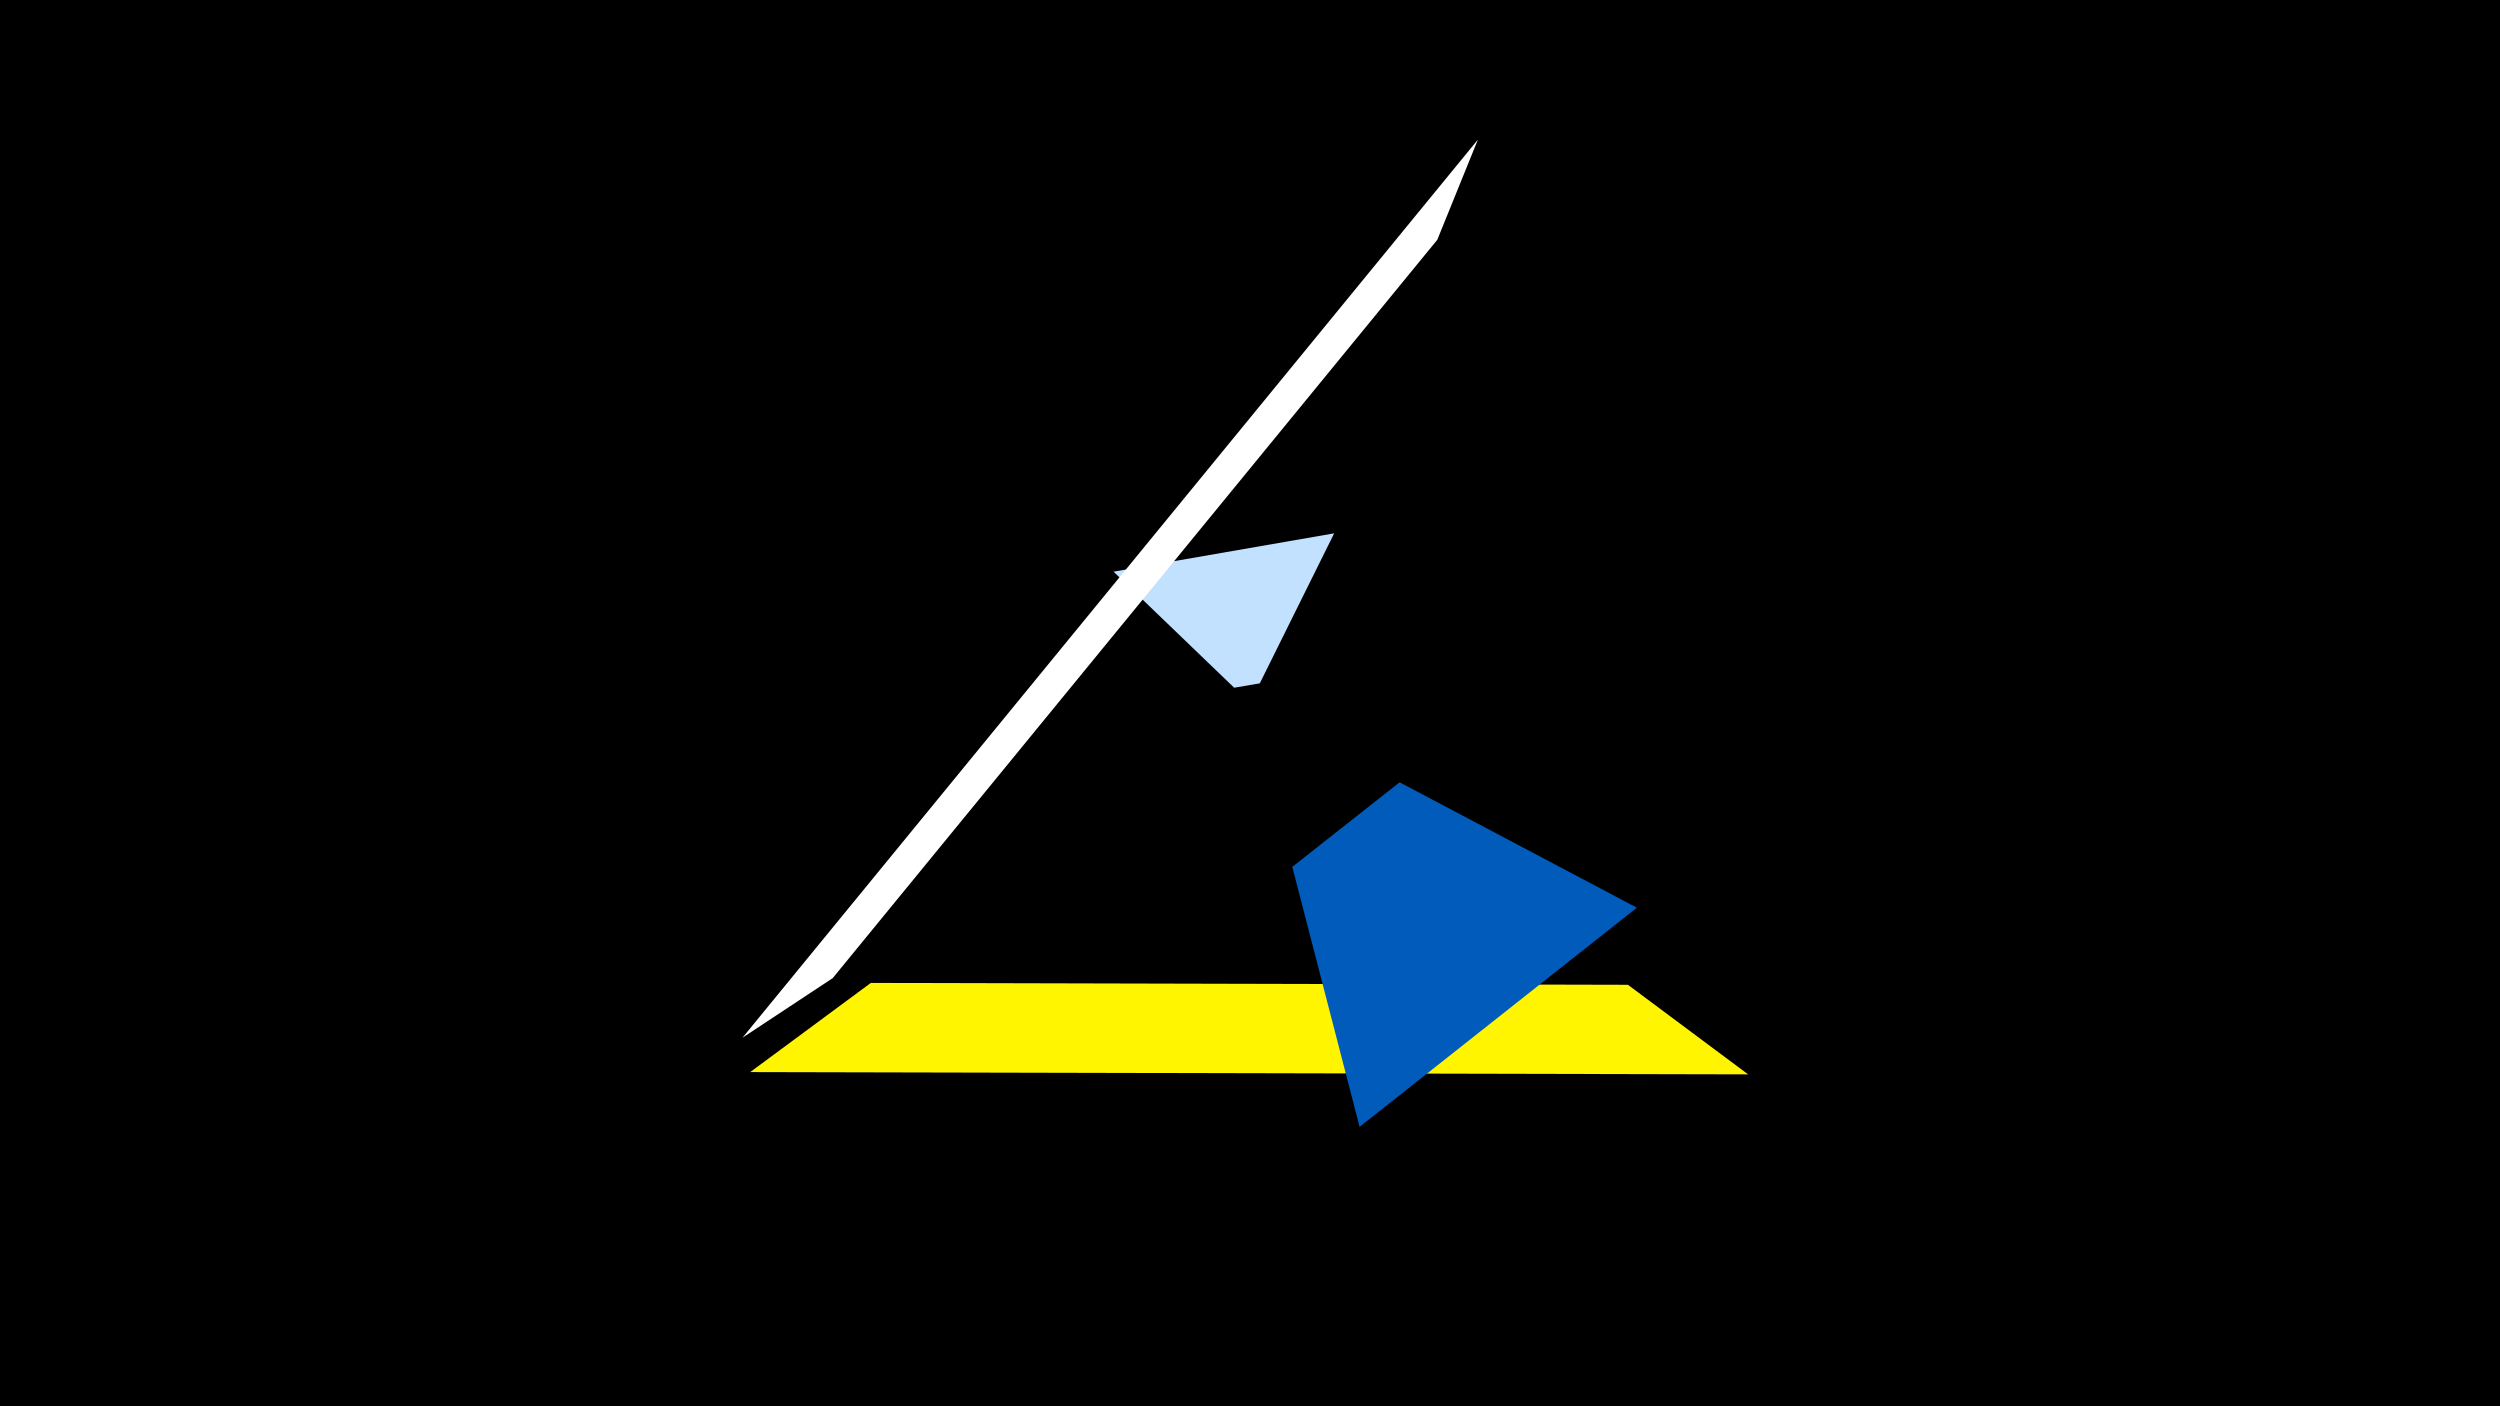 <svg width="1200" height="675" viewBox="-500 -500 1200 675" xmlns="http://www.w3.org/2000/svg"><title>19173</title><path d="M-500-500h1200v675h-1200z" fill="#000"/><path d="M339.1 15.7l-479-1.1 57.9-42.8 363.4 0.9z" fill="#fff500"/><path d="M34.5-225.6l105.9-18.4-35.7 72-12.3 2.1z" fill="#c2e1ff"/><path d="M152.6 40.9l133.1-105.2-113.9-60.2-51.5 40.6z" fill="#005bbb"/><path d="M-143.6-1.9l353-431.1-19.5 48.1-290.2 354.4z" fill="#fff"/></svg>
